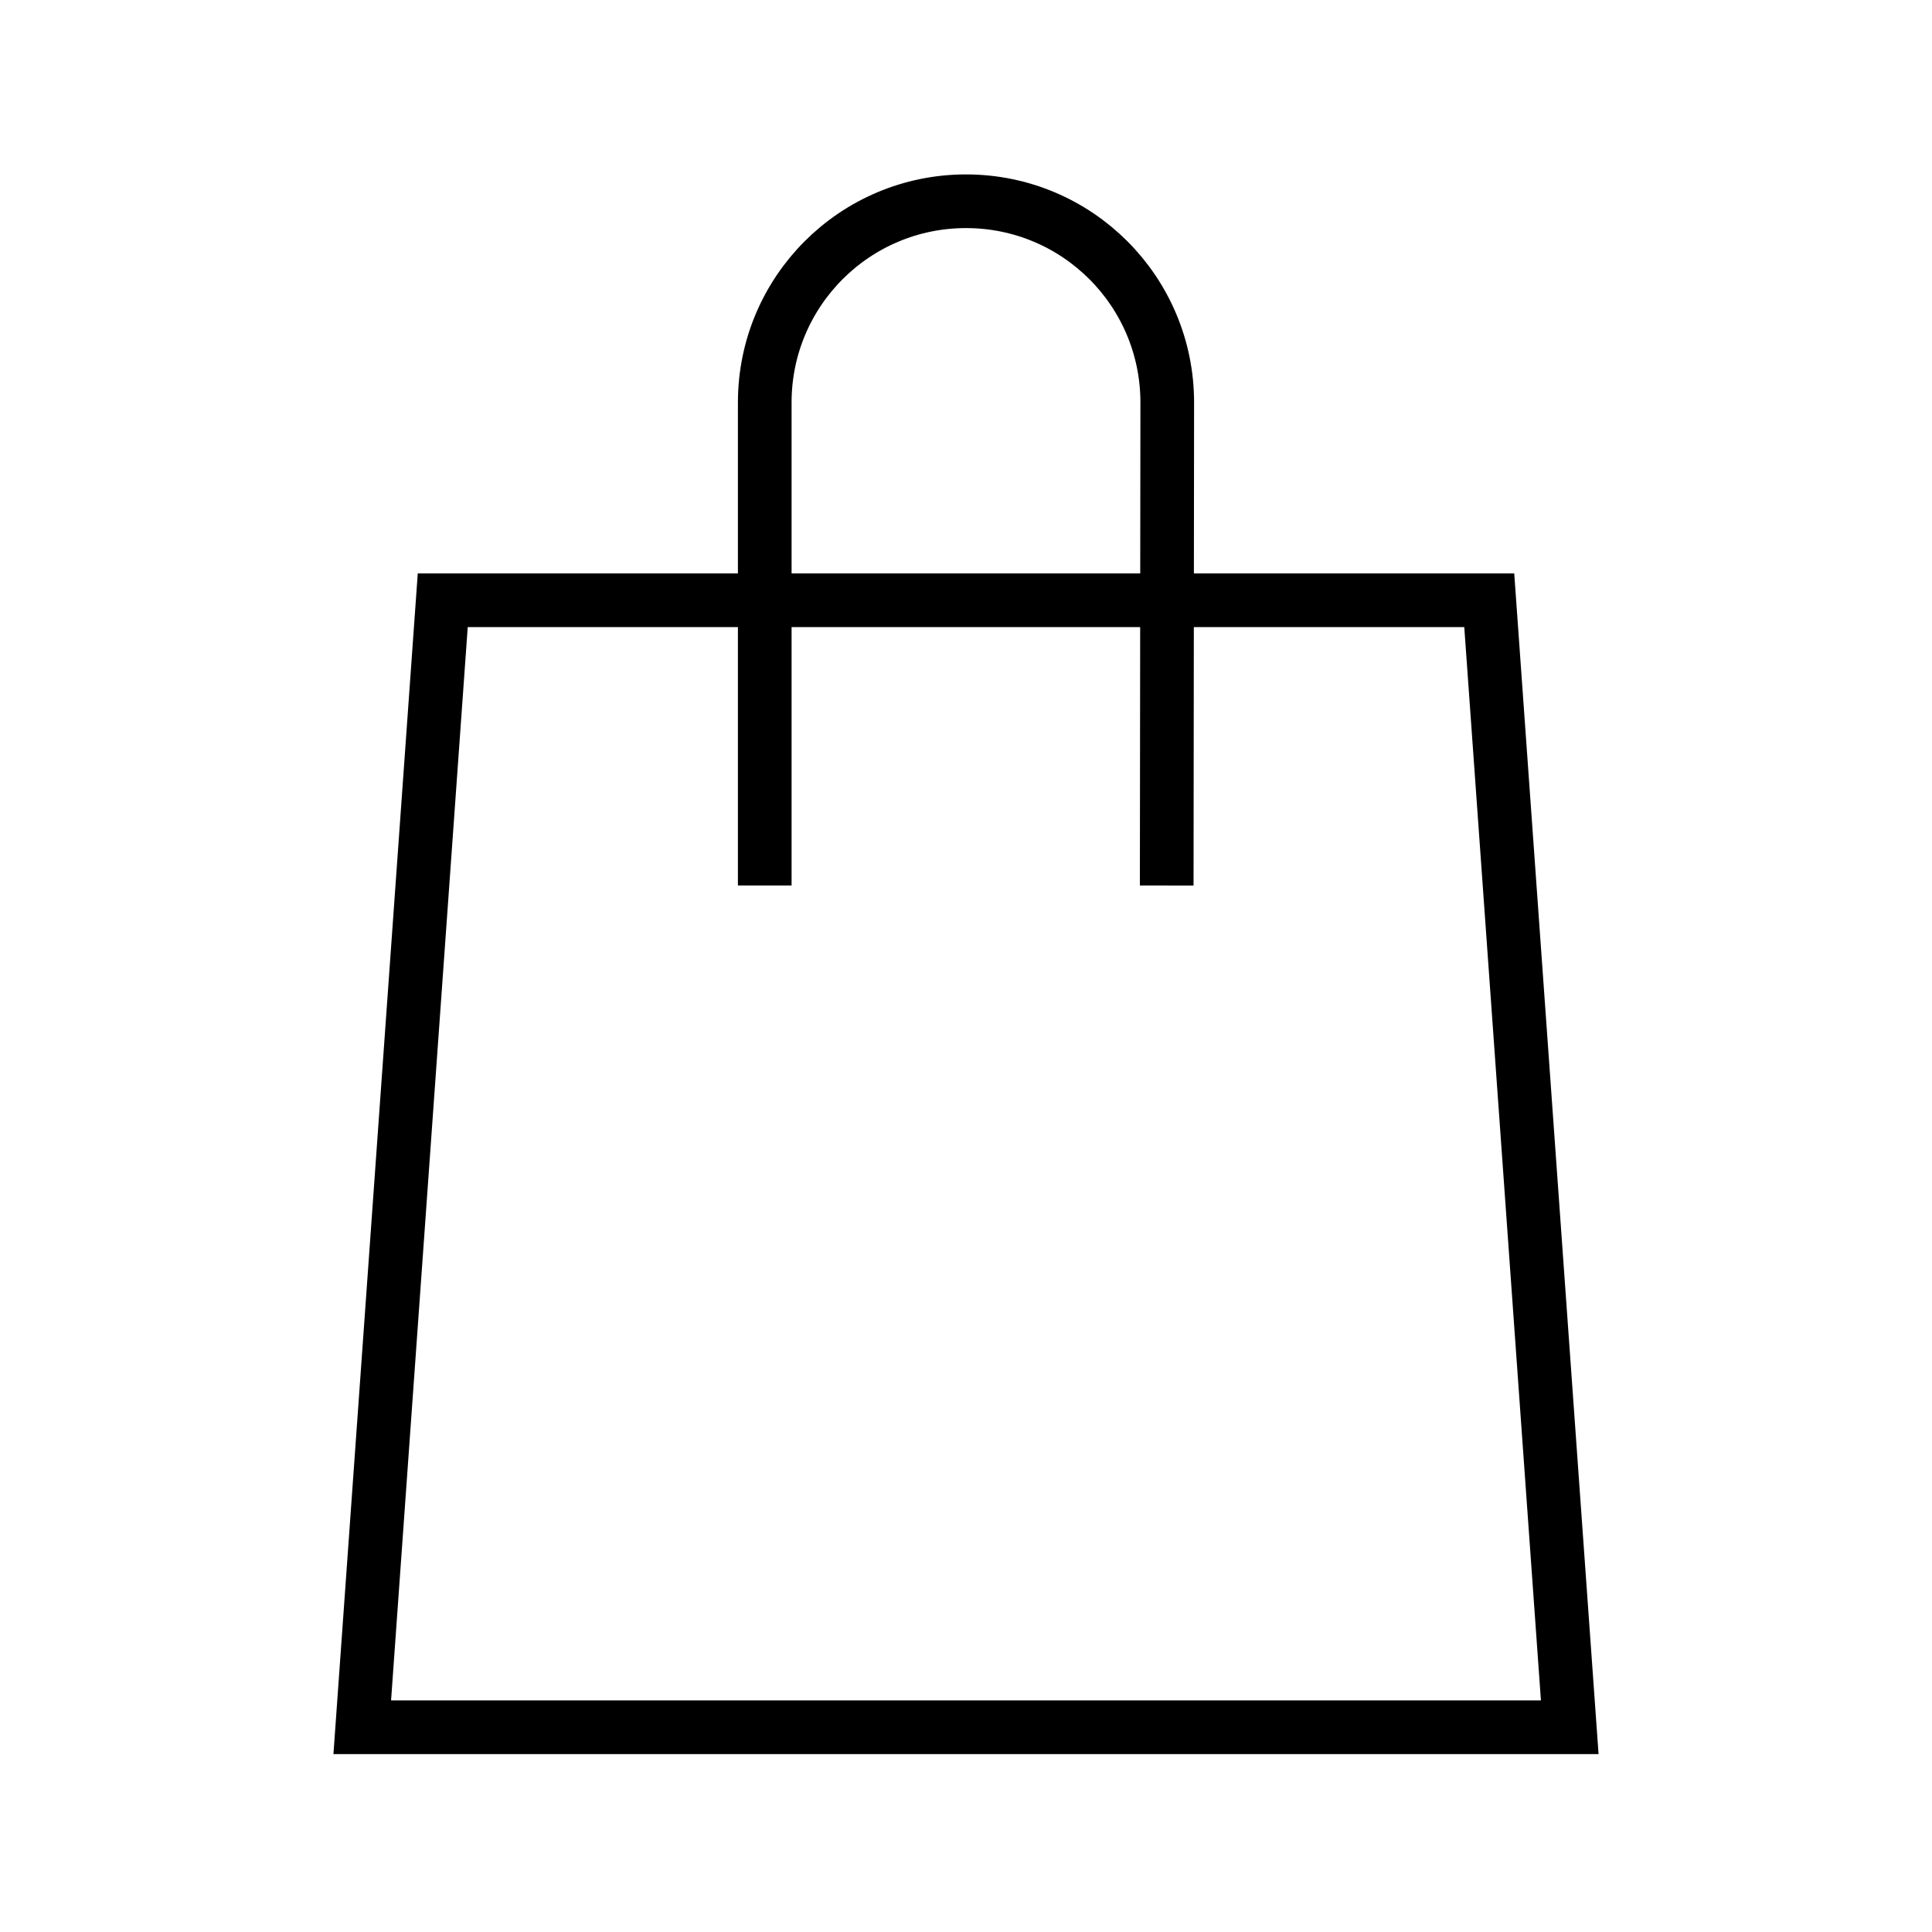 <svg xmlns="http://www.w3.org/2000/svg" width="36" height="36" viewBox="0 0 36 36">
  <path fill="none" stroke="#000" d="M8.25,11.185 L6.75,32.185 L29.25,32.185 L27.75,11.185 L8.25,11.185 Z M21.74,16.5 L21.75,7.5 C21.75,5.428 20.072,3.75 18,3.75 C15.929,3.75 14.25,5.428 14.25,7.5 L14.25,16.5"/>
</svg>
